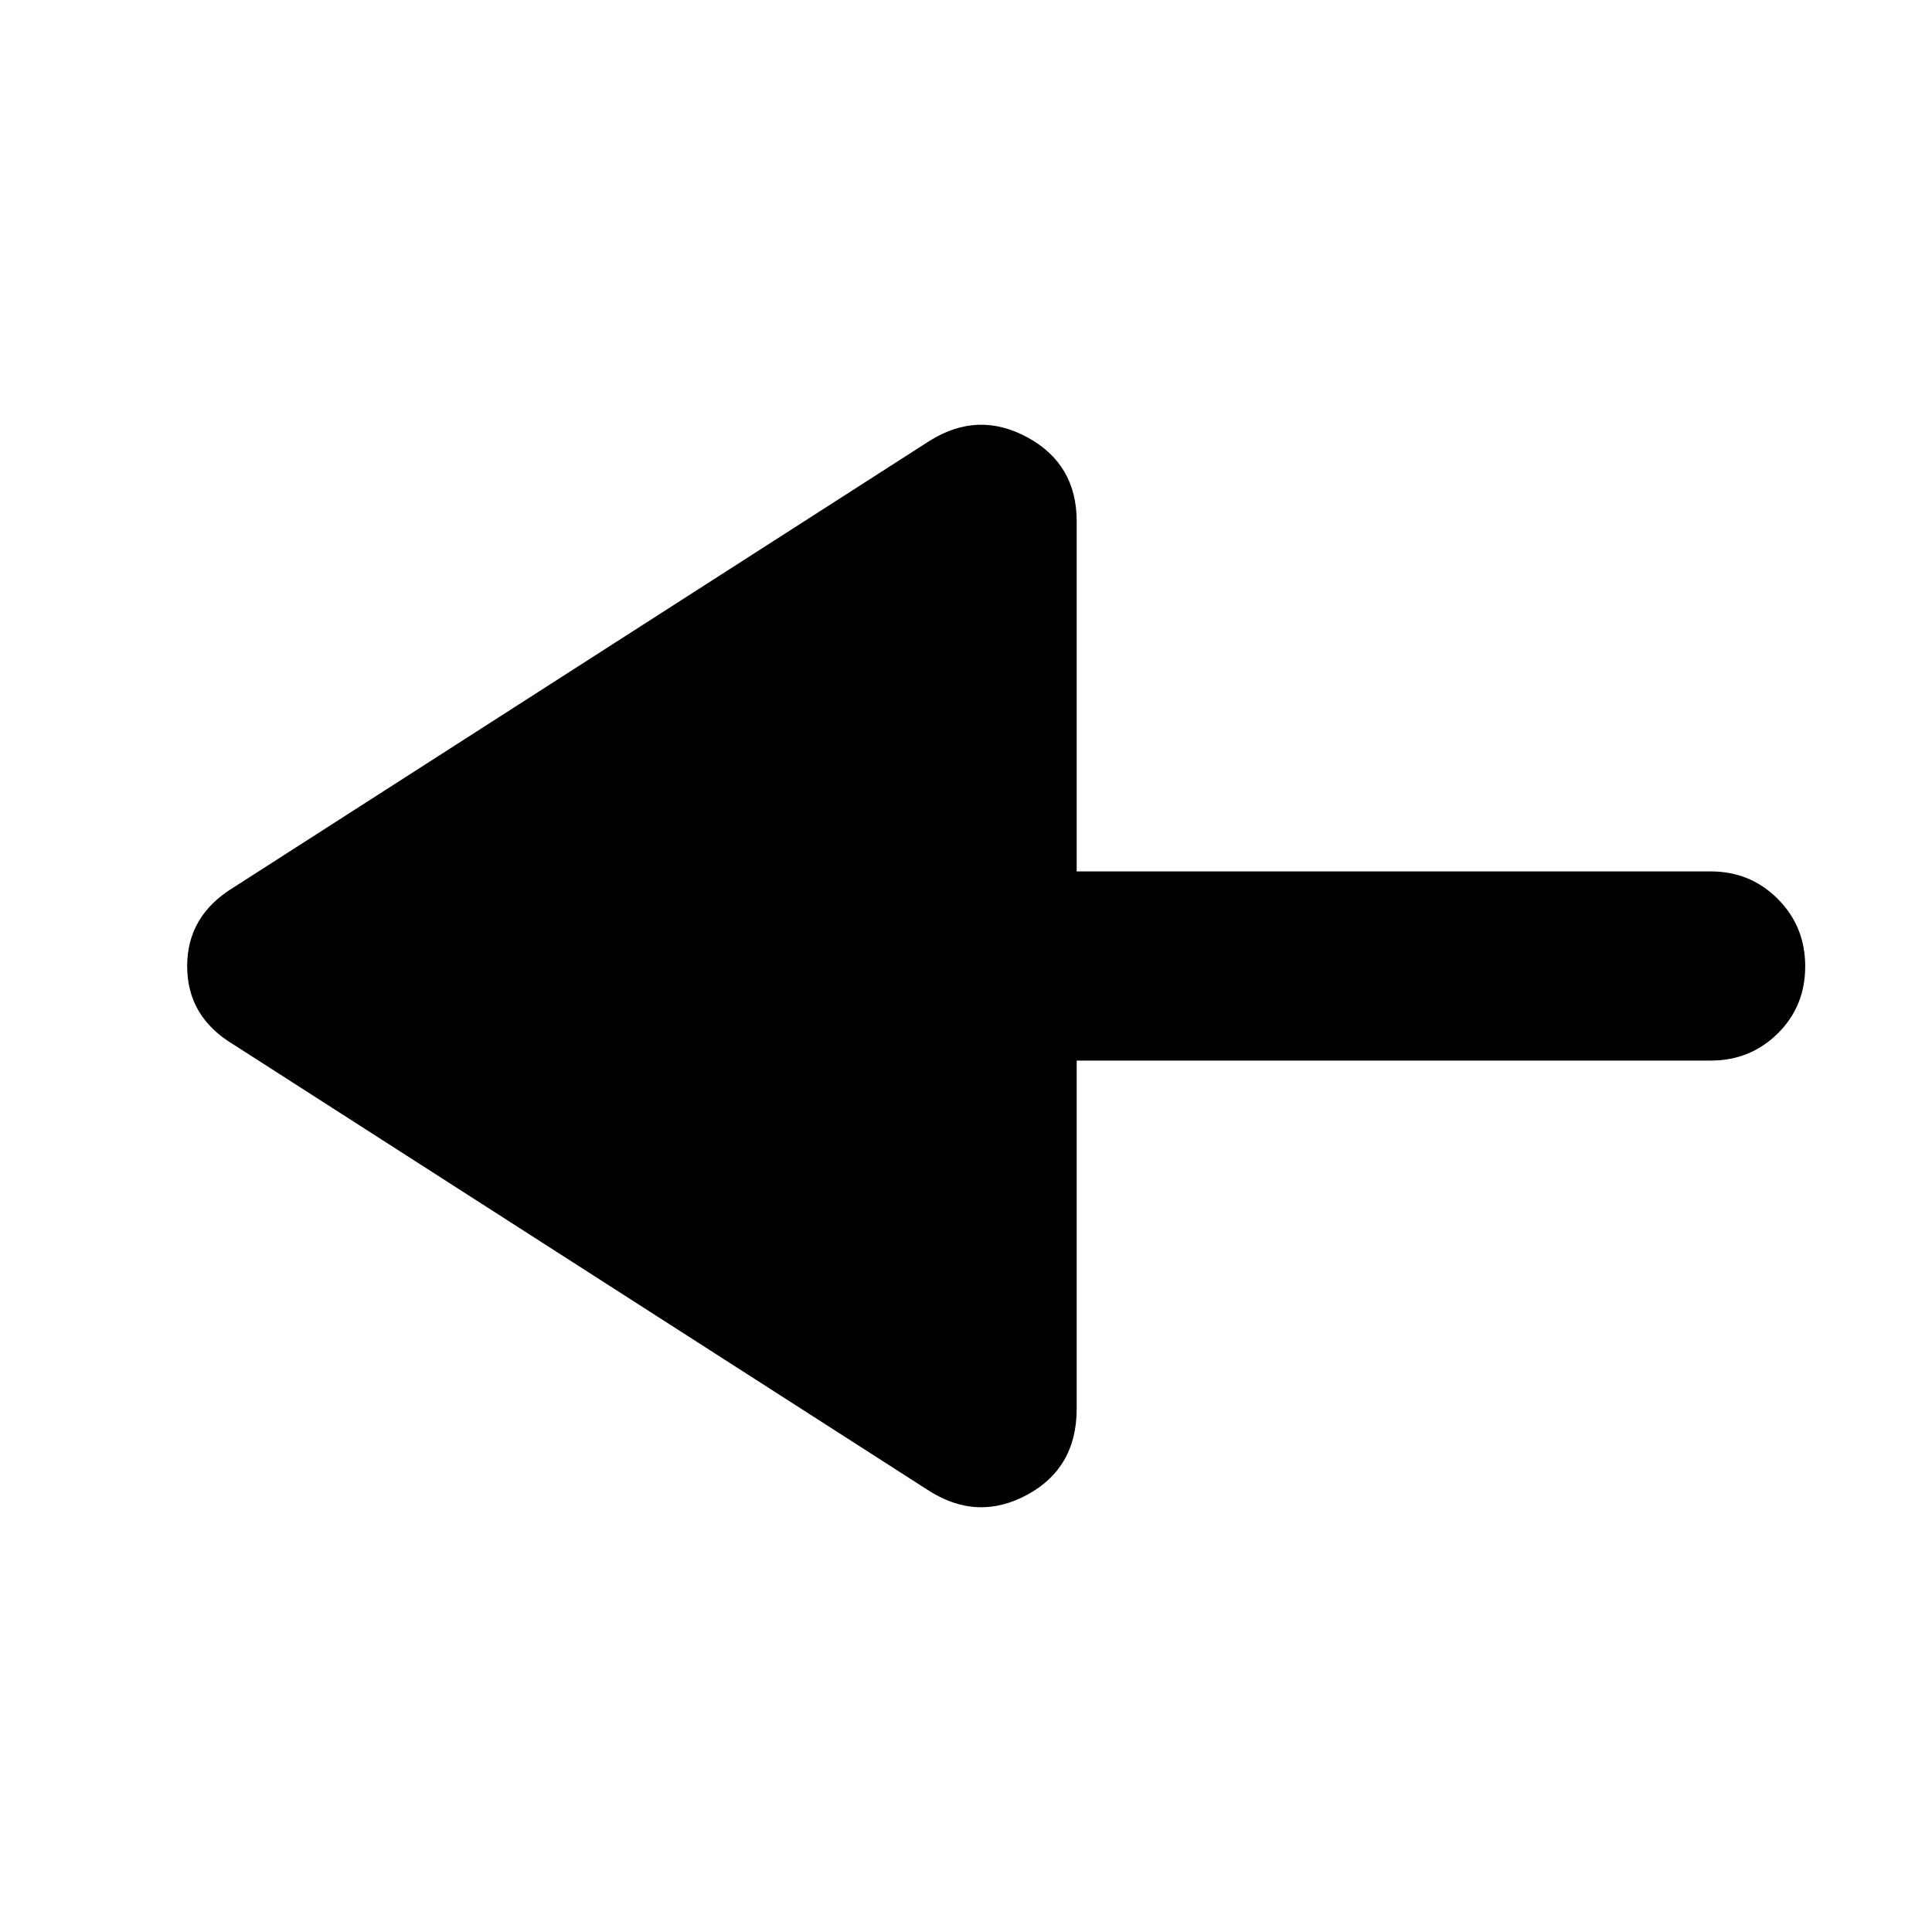 <svg xmlns="http://www.w3.org/2000/svg" width="48" height="48" viewBox="0 -960 960 960"><path d="M462-219 116-441q-23-13.786-23-38.893T116-519l346-222q24-15 48.5-1.692Q535-729.383 535-701v174h315q19.75 0 33.375 13.675Q897-499.649 897-479.825 897-460 883.375-446.5 869.75-433 850-433H535v173q0 29.383-24.5 42.691Q486-204 462-219Z"/></svg>